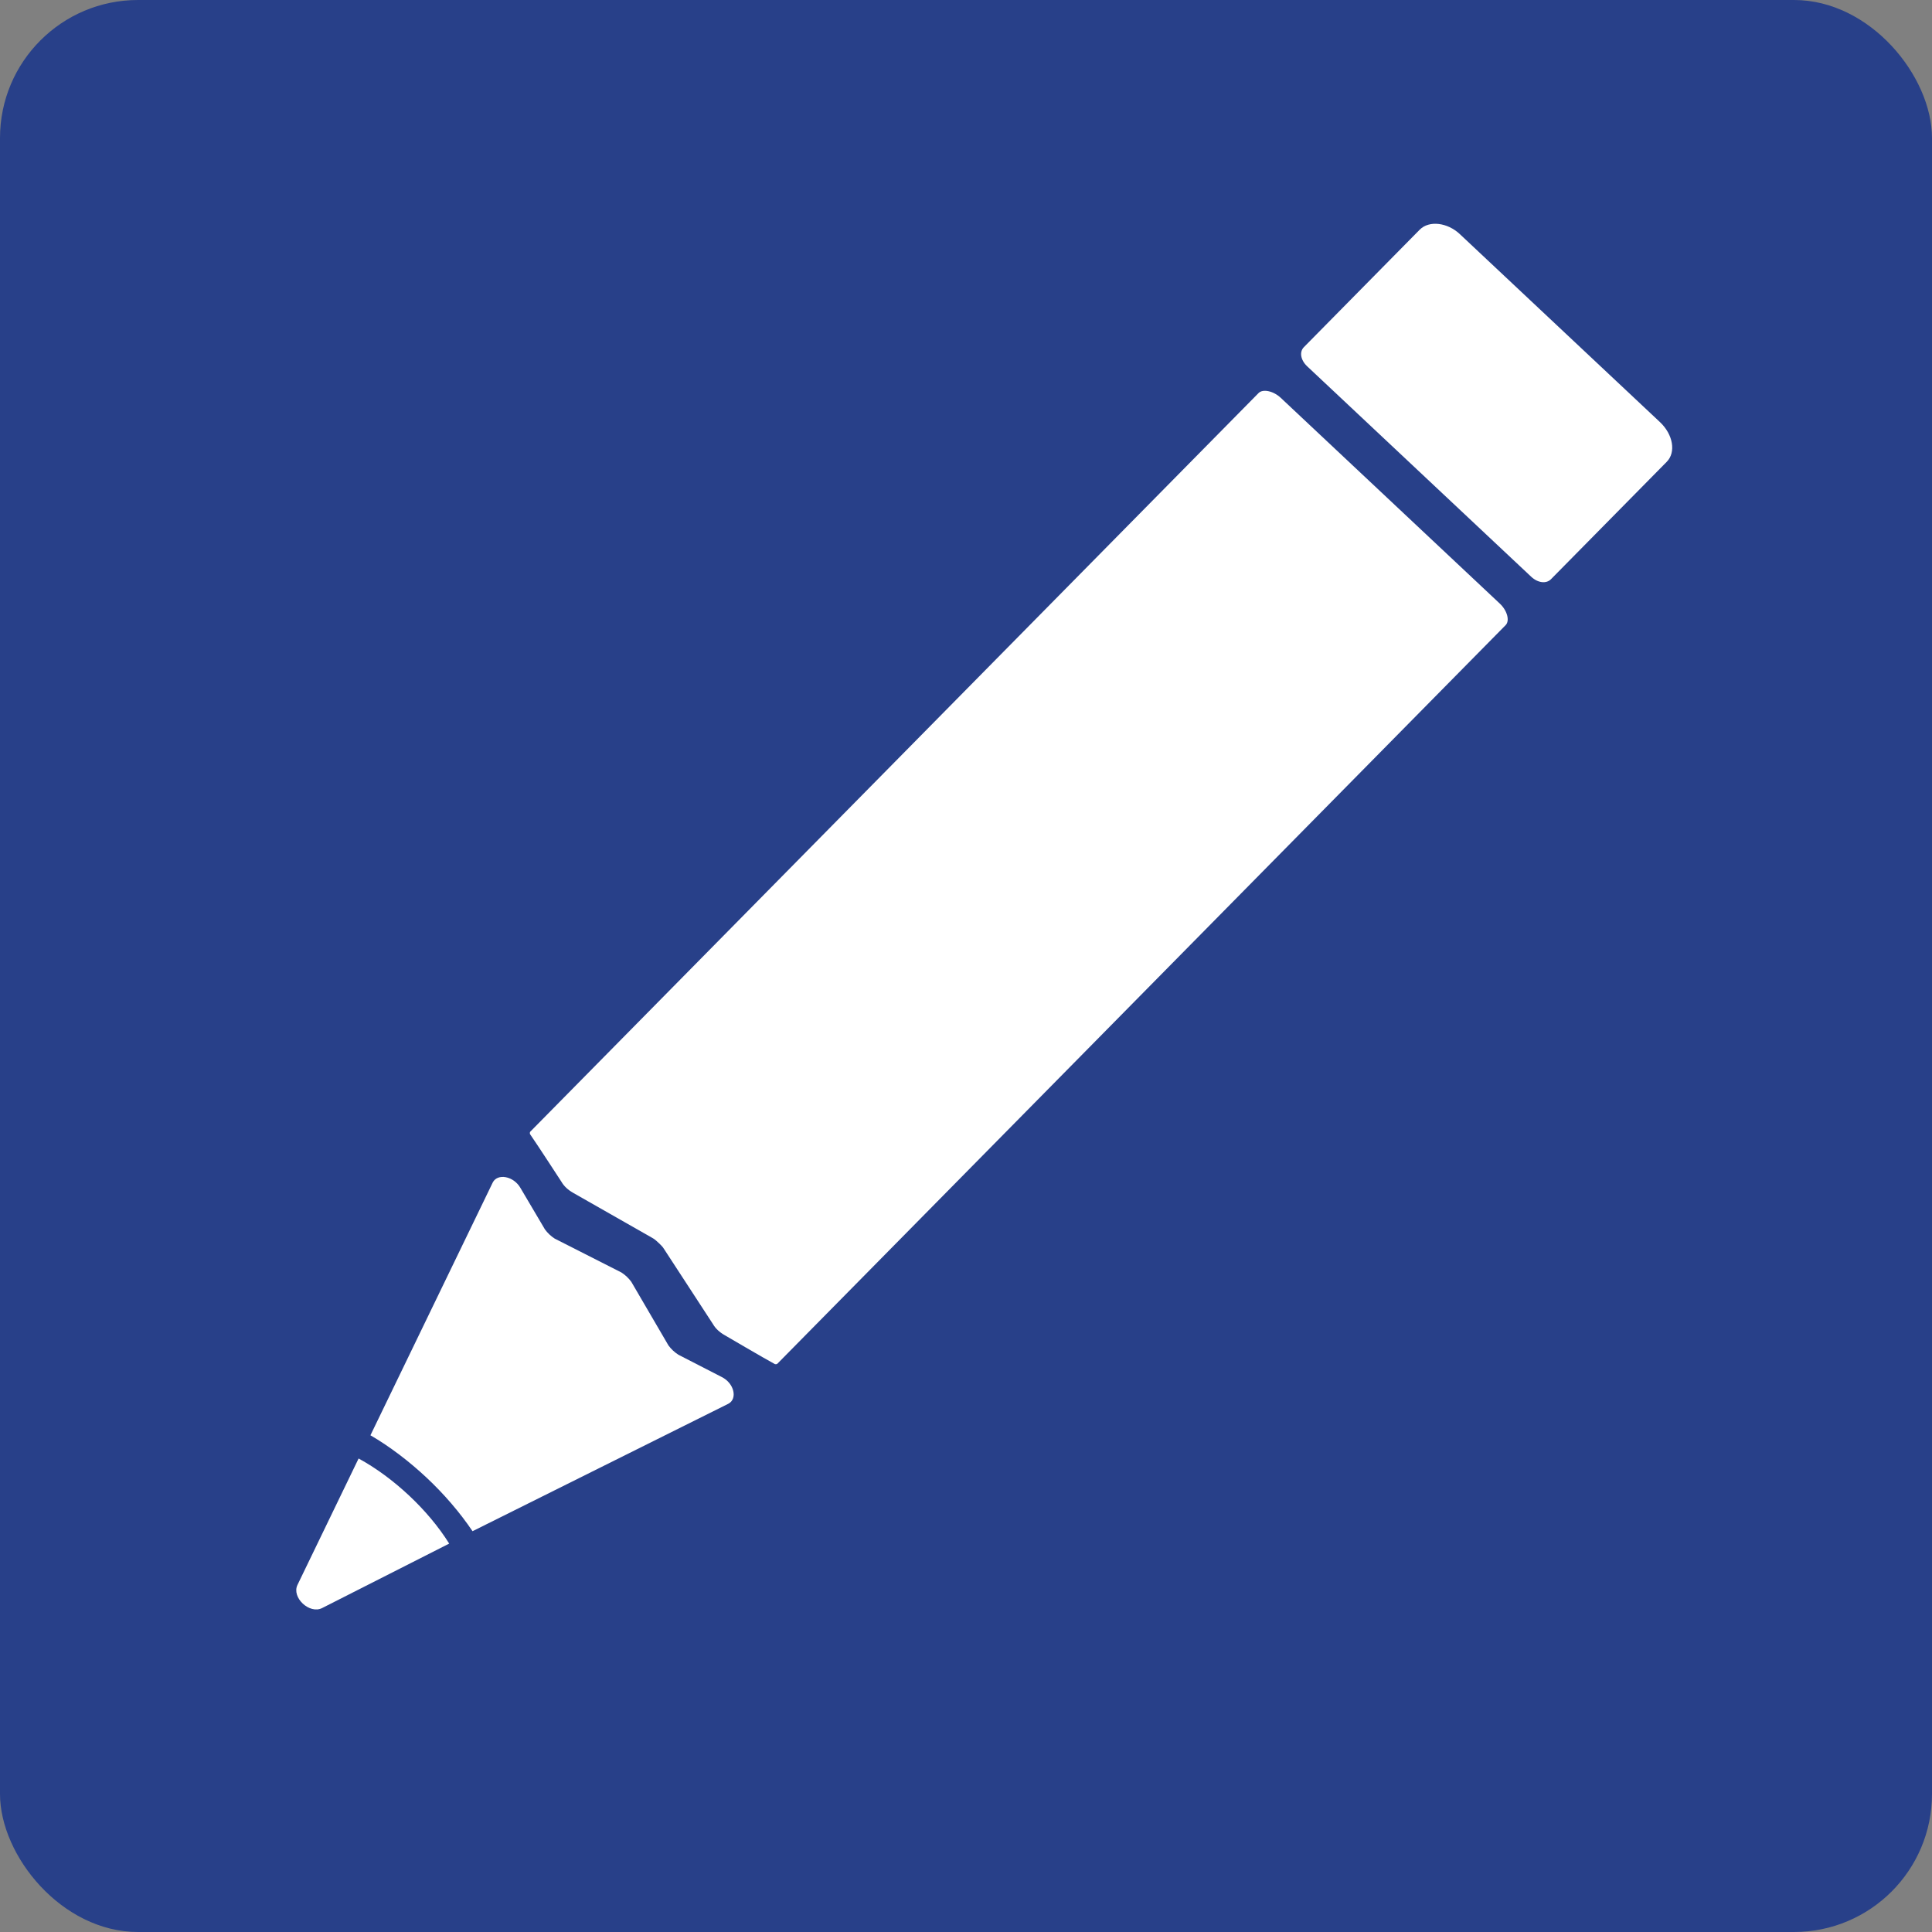 <svg width="28" height="28" viewBox="0 0 28 28" fill="none" xmlns="http://www.w3.org/2000/svg">
<rect x="0" y="0" width="28" height="28" fill="#808080" stroke="none"/>
<rect width="28" height="28" rx="2" fill="#284089"/>
<path d="M0.477 0H4.478C4.725 0 4.939 0.157 4.939 0.35V2.727C4.939 2.824 4.84 2.896 4.708 2.896H0.23C0.099 2.896 0 2.824 0 2.727V0.35C0 0.157 0.214 0 0.477 0Z" transform="matrix(-0.725 -0.681 -0.706 0.716 24.403 6.442)" fill="white"/>
<path d="M0.905 0C0.593 0 0.28 0.036 0 0.109L0.659 2.04C0.724 2.233 1.087 2.233 1.152 2.04L1.811 0.109C1.531 0.036 1.218 0 0.905 0Z" transform="matrix(-0.725 -0.681 -0.706 0.716 6.587 22.293)" fill="white"/>
<path d="M1.358 4.197C1.687 4.124 2.033 4.088 2.378 4.088C2.724 4.088 3.086 4.124 3.399 4.197L4.716 0.335C4.765 0.19 4.568 0.057 4.37 0.118L3.695 0.311C3.63 0.323 3.564 0.323 3.498 0.311L2.461 0.009C2.395 -0.003 2.329 -0.003 2.263 0.009L1.226 0.311C1.16 0.323 1.094 0.323 1.028 0.311L0.353 0.118C0.156 0.057 -0.042 0.19 0.008 0.335L1.358 4.197Z" transform="matrix(-0.725 -0.681 -0.706 0.716 10.796 20.111)" fill="white"/>
<path d="M4.659 0H2.469H0.28C0.132 0 0 0.08 0 0.169V15.12C0 15.13 0.016 15.15 0.033 15.15C0.181 15.19 0.84 15.339 0.84 15.339C0.922 15.359 1.004 15.359 1.07 15.339L2.354 15.031C2.387 15.021 2.437 15.021 2.469 15.021C2.502 15.021 2.552 15.021 2.585 15.031L3.869 15.339C3.951 15.359 4.033 15.359 4.099 15.339C4.099 15.339 4.758 15.18 4.906 15.15C4.922 15.15 4.939 15.13 4.939 15.12V0.169C4.939 0.08 4.807 0 4.659 0Z" transform="matrix(-0.725 -0.681 -0.706 0.716 21.94 8.939)" fill="white"/>
</svg>
